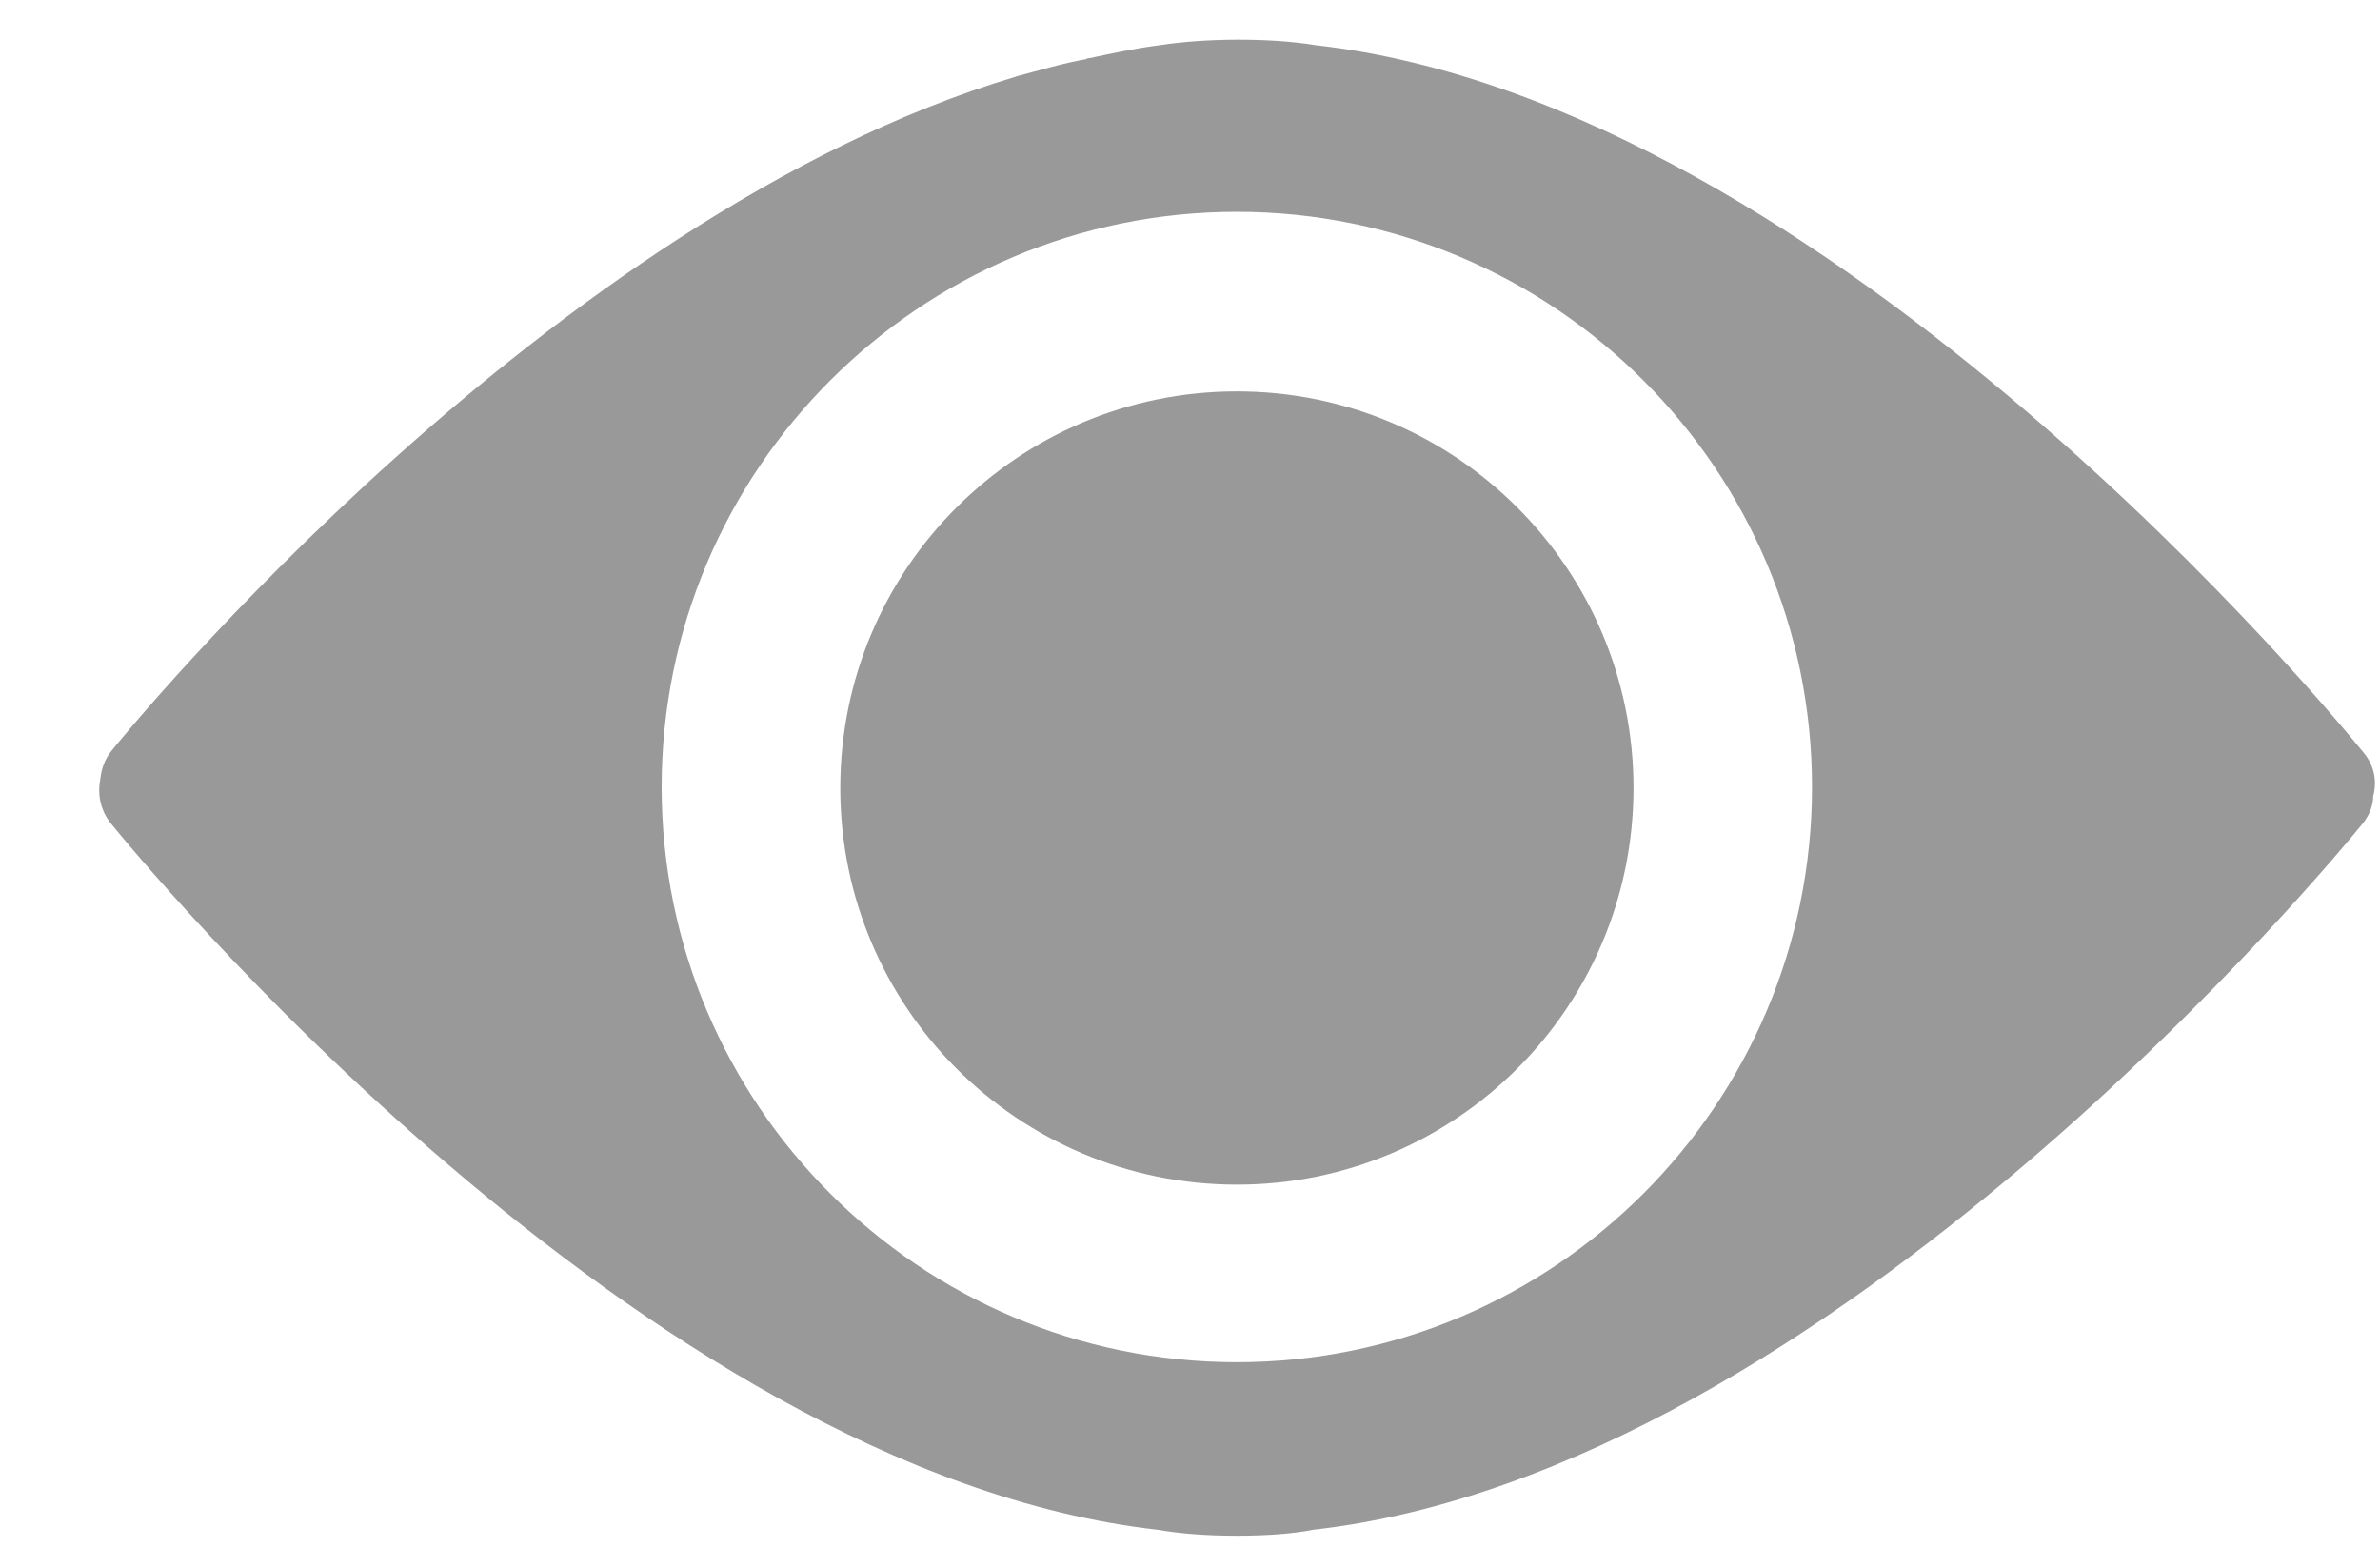 <svg width="20" height="13" viewBox="0 0 20 13" fill="none" xmlns="http://www.w3.org/2000/svg">
<path fill-rule="evenodd" clip-rule="evenodd" d="M19.86 6.322C19.677 6.097 15.41 0.872 11.06 0.38C10.66 0.314 10.11 0.322 9.743 0.38C9.543 0.405 9.352 0.447 9.152 0.489C9.143 0.489 9.135 0.489 9.127 0.497C8.935 0.53 8.743 0.589 8.552 0.639C8.543 0.639 8.535 0.647 8.527 0.647C4.61 1.822 1.085 6.122 0.927 6.322C0.877 6.389 0.852 6.464 0.843 6.547C0.818 6.672 0.843 6.805 0.927 6.914C1.11 7.139 5.377 12.364 9.727 12.855C9.927 12.889 10.143 12.905 10.393 12.905C10.643 12.905 10.86 12.889 11.035 12.855C15.402 12.364 19.677 7.139 19.86 6.914C19.91 6.847 19.943 6.772 19.943 6.689C19.977 6.564 19.952 6.43 19.86 6.322ZM10.393 11.447C7.727 11.447 5.56 9.28 5.56 6.614C5.56 3.947 7.727 1.78 10.393 1.78C13.06 1.78 15.227 3.947 15.227 6.614C15.227 9.28 13.06 11.447 10.393 11.447Z" fill="#999999"/>
<path d="M10.394 9.955C12.235 9.955 13.727 8.463 13.727 6.622C13.727 4.781 12.235 3.289 10.394 3.289C8.553 3.289 7.061 4.781 7.061 6.622C7.061 8.463 8.553 9.955 10.394 9.955Z" fill="#999999"/>
</svg>
